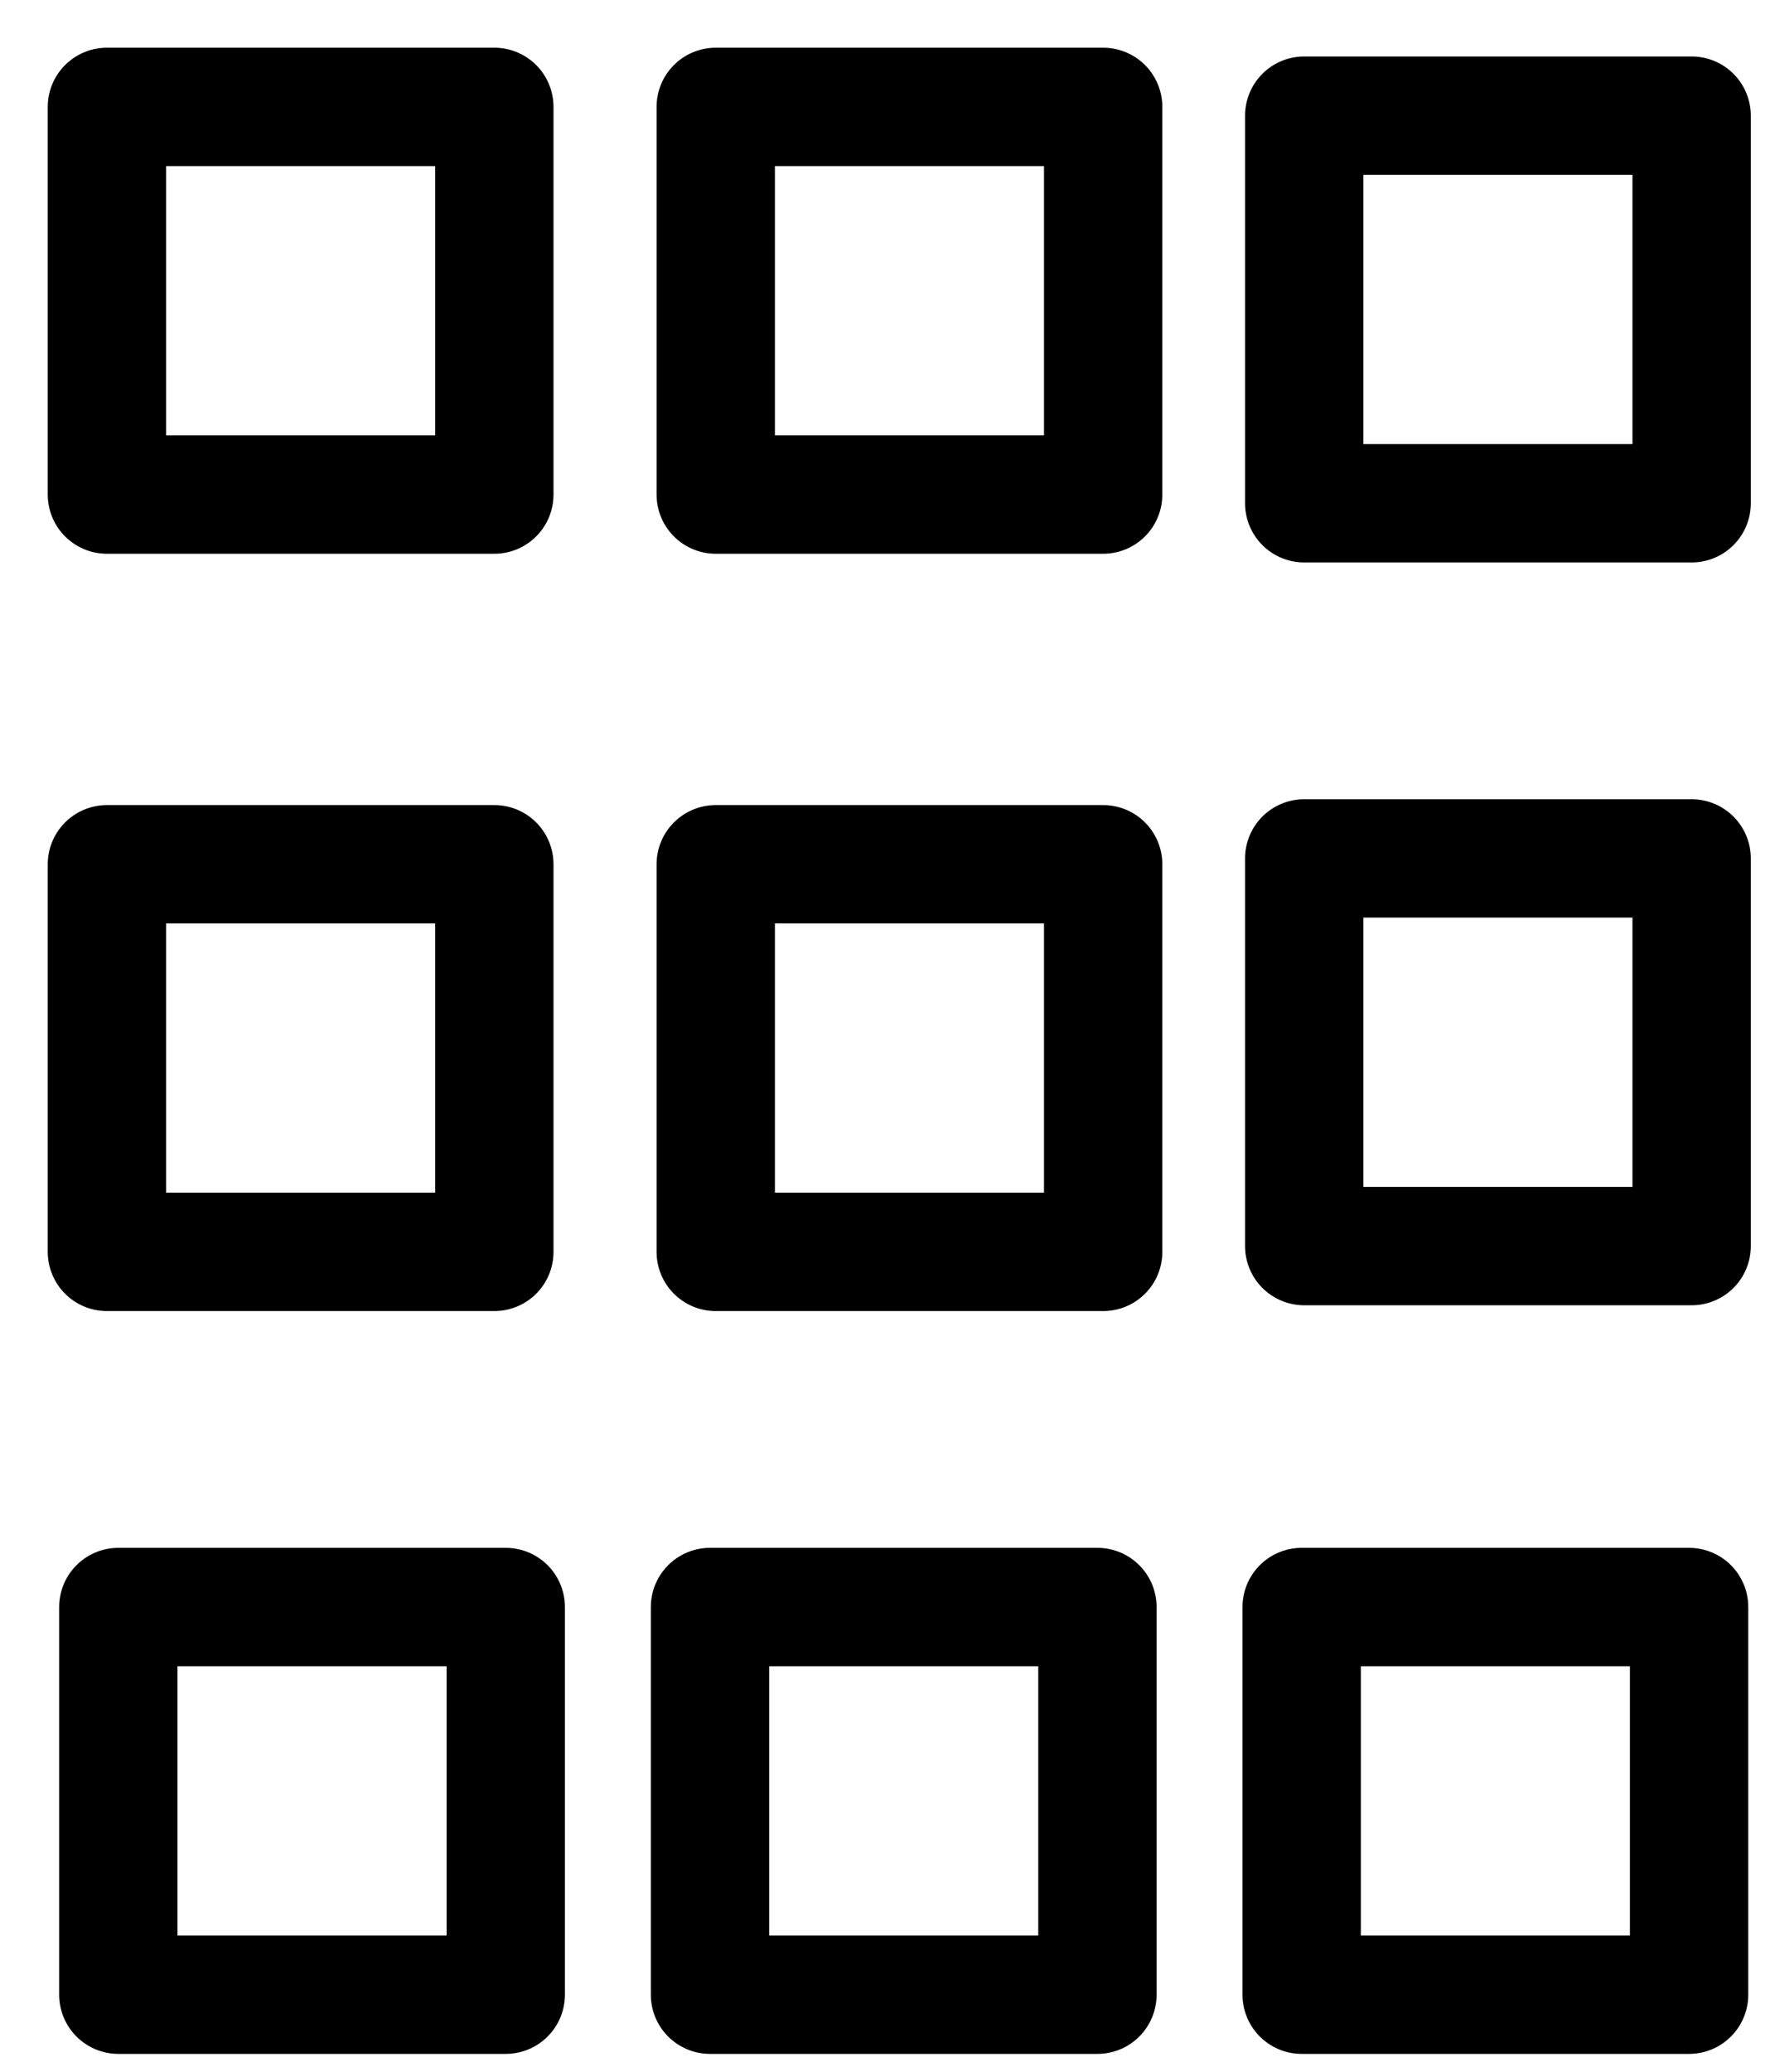 <svg width="30" height="35" viewBox="0 0 30 35" fill="none" xmlns="http://www.w3.org/2000/svg">
<path d="M8.548 27.149H2V33.698H8.548V27.149Z" stroke="black" stroke-width="2" stroke-linecap="round" stroke-linejoin="round"/>
<path d="M18.548 27.149H12V33.698H18.548V27.149Z" stroke="black" stroke-width="2" stroke-linecap="round" stroke-linejoin="round"/>
<path d="M28.548 27.149H22V33.698H28.548V27.149Z" stroke="black" stroke-width="2" stroke-linecap="round" stroke-linejoin="round"/>
<path d="M28.591 14.502H22.043V21.051H28.591V14.502Z" stroke="black" stroke-width="2" stroke-linecap="round" stroke-linejoin="round"/>
<path d="M28.591 1.954H22.043V8.502H28.591V1.954Z" stroke="black" stroke-width="2" stroke-linecap="round" stroke-linejoin="round"/>
<path d="M8.355 1.806H1.807V8.355H8.355V1.806Z" stroke="black" stroke-width="2" stroke-linecap="round" stroke-linejoin="round"/>
<path d="M18.645 1.806H12.097V8.355H18.645V1.806Z" stroke="black" stroke-width="2" stroke-linecap="round" stroke-linejoin="round"/>
<path d="M18.645 14.601H12.097V21.149H18.645V14.601Z" stroke="black" stroke-width="2" stroke-linecap="round" stroke-linejoin="round"/>
<path d="M8.355 14.601H1.807V21.149H8.355V14.601Z" stroke="black" stroke-width="2" stroke-linecap="round" stroke-linejoin="round"/>
</svg>
